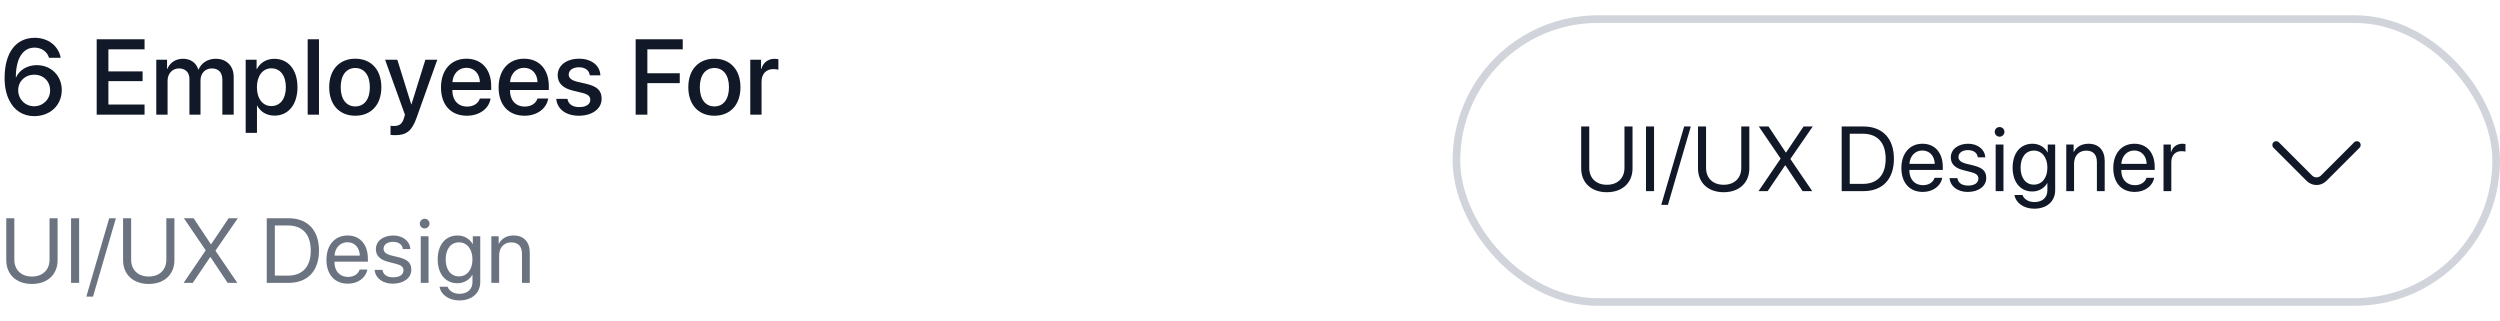 <svg width="327" height="42" viewBox="0 0 327 42" fill="none" xmlns="http://www.w3.org/2000/svg">
<path d="M4.478 15.191C6.569 15.191 8.08 13.756 8.08 11.78C8.08 9.907 6.686 8.52 4.806 8.52C3.575 8.52 2.529 9.162 2.099 10.119H2.071C2.078 7.638 2.98 6.229 4.532 6.229C5.435 6.229 6.173 6.756 6.412 7.562H7.943C7.643 5.99 6.289 4.944 4.546 4.944C2.078 4.944 0.602 6.899 0.602 10.201C0.602 11.356 0.807 12.327 1.21 13.113C1.853 14.446 3.021 15.191 4.478 15.191ZM4.464 13.899C3.288 13.899 2.379 12.97 2.379 11.801C2.379 10.632 3.274 9.771 4.478 9.771C5.688 9.771 6.556 10.632 6.556 11.828C6.556 12.983 5.626 13.899 4.464 13.899ZM18.908 13.674H14.178V10.611H18.655V9.34H14.178V6.455H18.908V5.136H12.646V15H18.908V13.674ZM20.442 15H21.919V10.557C21.919 9.634 22.541 8.95 23.416 8.95C24.25 8.95 24.776 9.477 24.776 10.304V15H26.226V10.509C26.226 9.6 26.834 8.95 27.709 8.95C28.584 8.95 29.083 9.483 29.083 10.413V15H30.567V10.058C30.567 8.629 29.637 7.686 28.215 7.686C27.189 7.686 26.342 8.219 25.973 9.094H25.939C25.651 8.198 24.927 7.686 23.929 7.686C22.958 7.686 22.206 8.219 21.885 9.019H21.851V7.809H20.442V15ZM35.881 7.692C34.842 7.692 34.015 8.219 33.591 9.046H33.564V7.809H32.135V17.379H33.612V13.817H33.646C34.056 14.617 34.876 15.123 35.909 15.123C37.713 15.123 38.91 13.681 38.91 11.404C38.91 9.128 37.706 7.692 35.881 7.692ZM35.492 13.872C34.357 13.872 33.605 12.901 33.605 11.404C33.605 9.921 34.364 8.937 35.492 8.937C36.661 8.937 37.392 9.9 37.392 11.404C37.392 12.915 36.661 13.872 35.492 13.872ZM40.246 15H41.722V5.136H40.246V15ZM46.47 15.137C48.528 15.137 49.881 13.722 49.881 11.404C49.881 9.094 48.521 7.679 46.47 7.679C44.419 7.679 43.059 9.094 43.059 11.404C43.059 13.722 44.412 15.137 46.47 15.137ZM46.47 13.92C45.315 13.92 44.563 13.004 44.563 11.404C44.563 9.812 45.315 8.896 46.47 8.896C47.625 8.896 48.377 9.812 48.377 11.404C48.377 13.004 47.632 13.92 46.47 13.92ZM51.682 17.68C53.179 17.68 53.883 17.119 54.499 15.376L57.199 7.809H55.64L53.815 13.66H53.794L51.969 7.809H50.37L52.967 15.007C52.967 15.014 52.837 15.438 52.837 15.451C52.612 16.189 52.249 16.477 51.559 16.477C51.436 16.477 51.19 16.477 51.081 16.449V17.645C51.19 17.666 51.566 17.68 51.682 17.68ZM61.01 8.868C62.042 8.868 62.739 9.641 62.773 10.741H59.178C59.253 9.654 59.977 8.868 61.01 8.868ZM62.767 12.888C62.568 13.517 61.946 13.94 61.105 13.94C59.923 13.94 59.171 13.113 59.171 11.862V11.773H64.25V11.268C64.25 9.087 63.006 7.679 61.01 7.679C58.979 7.679 57.681 9.183 57.681 11.438C57.681 13.708 58.959 15.137 61.071 15.137C62.719 15.137 63.963 14.2 64.168 12.888H62.767ZM68.546 8.868C69.578 8.868 70.276 9.641 70.31 10.741H66.714C66.789 9.654 67.514 8.868 68.546 8.868ZM70.303 12.888C70.105 13.517 69.483 13.94 68.642 13.94C67.459 13.94 66.707 13.113 66.707 11.862V11.773H71.786V11.268C71.786 9.087 70.542 7.679 68.546 7.679C66.516 7.679 65.217 9.183 65.217 11.438C65.217 13.708 66.495 15.137 68.608 15.137C70.255 15.137 71.499 14.2 71.704 12.888H70.303ZM72.945 9.846C72.945 10.851 73.601 11.527 74.9 11.842L76.185 12.156C76.937 12.348 77.21 12.601 77.21 13.059C77.21 13.64 76.664 14.009 75.775 14.009C74.873 14.009 74.34 13.626 74.223 12.935H72.76C72.877 14.255 74.004 15.137 75.707 15.137C77.47 15.137 78.694 14.234 78.694 12.922C78.694 11.862 78.147 11.315 76.698 10.967L75.488 10.687C74.743 10.502 74.387 10.201 74.387 9.757C74.387 9.189 74.921 8.8 75.72 8.8C76.547 8.8 77.074 9.203 77.142 9.853H78.53C78.482 8.574 77.361 7.679 75.761 7.679C74.08 7.679 72.945 8.561 72.945 9.846ZM84.675 15V10.871H88.913V9.579H84.675V6.455H89.303V5.136H83.144V15H84.675ZM93.442 15.137C95.5 15.137 96.853 13.722 96.853 11.404C96.853 9.094 95.493 7.679 93.442 7.679C91.391 7.679 90.031 9.094 90.031 11.404C90.031 13.722 91.385 15.137 93.442 15.137ZM93.442 13.92C92.287 13.92 91.535 13.004 91.535 11.404C91.535 9.812 92.287 8.896 93.442 8.896C94.597 8.896 95.349 9.812 95.349 11.404C95.349 13.004 94.604 13.92 93.442 13.92ZM98.135 15H99.611V10.693C99.611 9.675 100.199 9.039 101.149 9.039C101.437 9.039 101.696 9.073 101.813 9.121V7.747C101.703 7.727 101.519 7.692 101.307 7.692C100.459 7.692 99.816 8.191 99.577 9.032H99.543V7.809H98.135V15Z" fill="#111827"/>
<path d="M1.875 28.545H0.82V34.035C0.82 35.84 2.08 37.141 4.178 37.141C6.275 37.141 7.535 35.84 7.535 34.035V28.545H6.48V33.965C6.48 35.242 5.643 36.168 4.178 36.168C2.713 36.168 1.875 35.242 1.875 33.965V28.545ZM10.351 37V28.545H9.296V37H10.351ZM12.164 38.799L15.158 28.545H14.285L11.291 38.799H12.164ZM17.153 28.545H16.098V34.035C16.098 35.84 17.358 37.141 19.456 37.141C21.553 37.141 22.813 35.84 22.813 34.035V28.545H21.758V33.965C21.758 35.242 20.921 36.168 19.456 36.168C17.991 36.168 17.153 35.242 17.153 33.965V28.545ZM24.017 37H25.212L27.492 33.631H27.533L29.777 37H31.043L28.189 32.81V32.775L31.107 28.545H29.906L27.621 31.943H27.58L25.324 28.545H24.052L26.894 32.723V32.764L24.017 37ZM34.892 28.545V37H37.734C40.247 37 41.724 35.435 41.724 32.77C41.724 30.109 40.242 28.545 37.734 28.545H34.892ZM35.947 29.494H37.663C39.585 29.494 40.646 30.666 40.646 32.781C40.646 34.879 39.579 36.051 37.663 36.051H35.947V29.494ZM45.442 31.686C46.403 31.686 47.041 32.412 47.065 33.432H43.754C43.819 32.418 44.486 31.686 45.442 31.686ZM47.041 35.254C46.871 35.828 46.303 36.221 45.529 36.221C44.434 36.221 43.748 35.453 43.748 34.287V34.228H48.119V33.842C48.119 31.996 47.106 30.801 45.459 30.801C43.778 30.801 42.699 32.084 42.699 33.977C42.699 35.893 43.76 37.105 45.506 37.105C46.836 37.105 47.867 36.32 48.043 35.254H47.041ZM49.165 32.588C49.165 33.42 49.692 33.971 50.765 34.246L51.837 34.522C52.523 34.703 52.775 34.938 52.775 35.371C52.775 35.922 52.265 36.273 51.438 36.273C50.612 36.273 50.132 35.934 50.02 35.301H49.001C49.106 36.379 50.038 37.105 51.374 37.105C52.798 37.105 53.8 36.355 53.8 35.295C53.8 34.398 53.355 33.953 52.124 33.643L51.181 33.414C50.489 33.238 50.167 32.957 50.167 32.535C50.167 32.002 50.659 31.633 51.403 31.633C52.153 31.633 52.628 31.996 52.698 32.582H53.671C53.624 31.551 52.698 30.801 51.438 30.801C50.097 30.801 49.165 31.545 49.165 32.588ZM55.033 37H56.053V30.906H55.033V37ZM55.543 29.881C55.895 29.881 56.182 29.594 56.182 29.248C56.182 28.896 55.895 28.615 55.543 28.615C55.197 28.615 54.91 28.896 54.91 29.248C54.91 29.594 55.197 29.881 55.543 29.881ZM60.028 36.15C58.979 36.15 58.294 35.295 58.294 33.93C58.294 32.565 58.979 31.697 60.028 31.697C61.089 31.697 61.798 32.588 61.798 33.93C61.798 35.272 61.089 36.15 60.028 36.15ZM60.063 39.297C61.745 39.297 62.817 38.33 62.817 36.877V30.906H61.844V31.932H61.827C61.423 31.223 60.708 30.801 59.846 30.801C58.27 30.801 57.251 32.02 57.251 33.93C57.251 35.822 58.27 37.047 59.823 37.047C60.678 37.047 61.399 36.613 61.774 35.951H61.798V36.912C61.798 37.82 61.159 38.43 60.104 38.43C59.343 38.43 58.739 38.06 58.54 37.504H57.491C57.661 38.541 58.721 39.297 60.063 39.297ZM64.267 37H65.287V33.414C65.287 32.383 65.914 31.703 66.875 31.703C67.812 31.703 68.275 32.242 68.275 33.227V37H69.295V33.045C69.295 31.662 68.521 30.801 67.185 30.801C66.242 30.801 65.591 31.223 65.252 31.879H65.228V30.906H64.267V37Z" fill="#6B7280"/>
<path d="M207.875 16.545H206.82V22.035C206.82 23.84 208.08 25.141 210.178 25.141C212.275 25.141 213.535 23.84 213.535 22.035V16.545H212.48V21.965C212.48 23.242 211.643 24.168 210.178 24.168C208.713 24.168 207.875 23.242 207.875 21.965V16.545ZM216.35 25V16.545H215.296V25H216.35ZM218.164 26.799L221.158 16.545H220.285L217.291 26.799H218.164ZM223.153 16.545H222.098V22.035C222.098 23.84 223.358 25.141 225.456 25.141C227.553 25.141 228.813 23.84 228.813 22.035V16.545H227.758V21.965C227.758 23.242 226.921 24.168 225.456 24.168C223.991 24.168 223.153 23.242 223.153 21.965V16.545ZM230.017 25H231.212L233.492 21.631H233.533L235.777 25H237.042L234.189 20.811V20.775L237.107 16.545H235.906L233.621 19.943H233.58L231.324 16.545H230.052L232.894 20.723V20.764L230.017 25ZM240.892 16.545V25H243.734C246.247 25 247.724 23.436 247.724 20.77C247.724 18.109 246.241 16.545 243.734 16.545H240.892ZM241.947 17.494H243.663C245.585 17.494 246.646 18.666 246.646 20.781C246.646 22.879 245.579 24.051 243.663 24.051H241.947V17.494ZM251.442 19.686C252.403 19.686 253.041 20.412 253.065 21.432H249.754C249.819 20.418 250.486 19.686 251.442 19.686ZM253.041 23.254C252.871 23.828 252.303 24.221 251.529 24.221C250.434 24.221 249.748 23.453 249.748 22.287V22.229H254.119V21.842C254.119 19.996 253.106 18.801 251.459 18.801C249.778 18.801 248.699 20.084 248.699 21.977C248.699 23.893 249.76 25.105 251.506 25.105C252.836 25.105 253.867 24.32 254.043 23.254H253.041ZM255.165 20.588C255.165 21.42 255.692 21.971 256.765 22.246L257.837 22.521C258.522 22.703 258.774 22.938 258.774 23.371C258.774 23.922 258.265 24.273 257.439 24.273C256.612 24.273 256.132 23.934 256.021 23.301H255.001C255.106 24.379 256.038 25.105 257.374 25.105C258.798 25.105 259.8 24.355 259.8 23.295C259.8 22.398 259.355 21.953 258.124 21.643L257.181 21.414C256.489 21.238 256.167 20.957 256.167 20.535C256.167 20.002 256.659 19.633 257.403 19.633C258.153 19.633 258.628 19.996 258.698 20.582H259.671C259.624 19.551 258.698 18.801 257.439 18.801C256.097 18.801 255.165 19.545 255.165 20.588ZM261.033 25H262.053V18.906H261.033V25ZM261.543 17.881C261.894 17.881 262.182 17.594 262.182 17.248C262.182 16.896 261.894 16.615 261.543 16.615C261.197 16.615 260.91 16.896 260.91 17.248C260.91 17.594 261.197 17.881 261.543 17.881ZM266.028 24.15C264.979 24.15 264.294 23.295 264.294 21.93C264.294 20.564 264.979 19.697 266.028 19.697C267.089 19.697 267.798 20.588 267.798 21.93C267.798 23.271 267.089 24.15 266.028 24.15ZM266.063 27.297C267.745 27.297 268.817 26.33 268.817 24.877V18.906H267.845V19.932H267.827C267.423 19.223 266.708 18.801 265.846 18.801C264.27 18.801 263.251 20.02 263.251 21.93C263.251 23.822 264.27 25.047 265.823 25.047C266.679 25.047 267.399 24.613 267.774 23.951H267.798V24.912C267.798 25.82 267.159 26.43 266.104 26.43C265.343 26.43 264.739 26.061 264.54 25.504H263.491C263.661 26.541 264.721 27.297 266.063 27.297ZM270.267 25H271.287V21.414C271.287 20.383 271.914 19.703 272.875 19.703C273.812 19.703 274.275 20.242 274.275 21.227V25H275.295V21.045C275.295 19.662 274.521 18.801 273.185 18.801C272.242 18.801 271.591 19.223 271.252 19.879H271.228V18.906H270.267V25ZM279.159 19.686C280.12 19.686 280.758 20.412 280.782 21.432H277.471C277.536 20.418 278.204 19.686 279.159 19.686ZM280.758 23.254C280.588 23.828 280.02 24.221 279.247 24.221C278.151 24.221 277.465 23.453 277.465 22.287V22.229H281.836V21.842C281.836 19.996 280.823 18.801 279.176 18.801C277.495 18.801 276.417 20.084 276.417 21.977C276.417 23.893 277.477 25.105 279.223 25.105C280.553 25.105 281.585 24.32 281.76 23.254H280.758ZM282.988 25H284.007V21.203C284.007 20.342 284.523 19.773 285.314 19.773C285.56 19.773 285.777 19.803 285.859 19.832V18.842C285.777 18.83 285.624 18.801 285.449 18.801C284.734 18.801 284.171 19.229 283.972 19.902H283.949V18.906H282.988V25Z" fill="#111827"/>
<path d="M303 24.2C302.533 24.2 302.067 24.02 301.713 23.667L297.367 19.32C297.173 19.127 297.173 18.807 297.367 18.613C297.56 18.42 297.88 18.42 298.073 18.613L302.42 22.96C302.74 23.28 303.26 23.28 303.58 22.96L307.927 18.613C308.12 18.42 308.44 18.42 308.633 18.613C308.827 18.807 308.827 19.127 308.633 19.32L304.287 23.667C303.933 24.02 303.467 24.2 303 24.2Z" fill="#111827"/>
<rect x="190.5" y="2.5" width="136" height="37" rx="18.5" stroke="#D1D5DB"/>
</svg>

